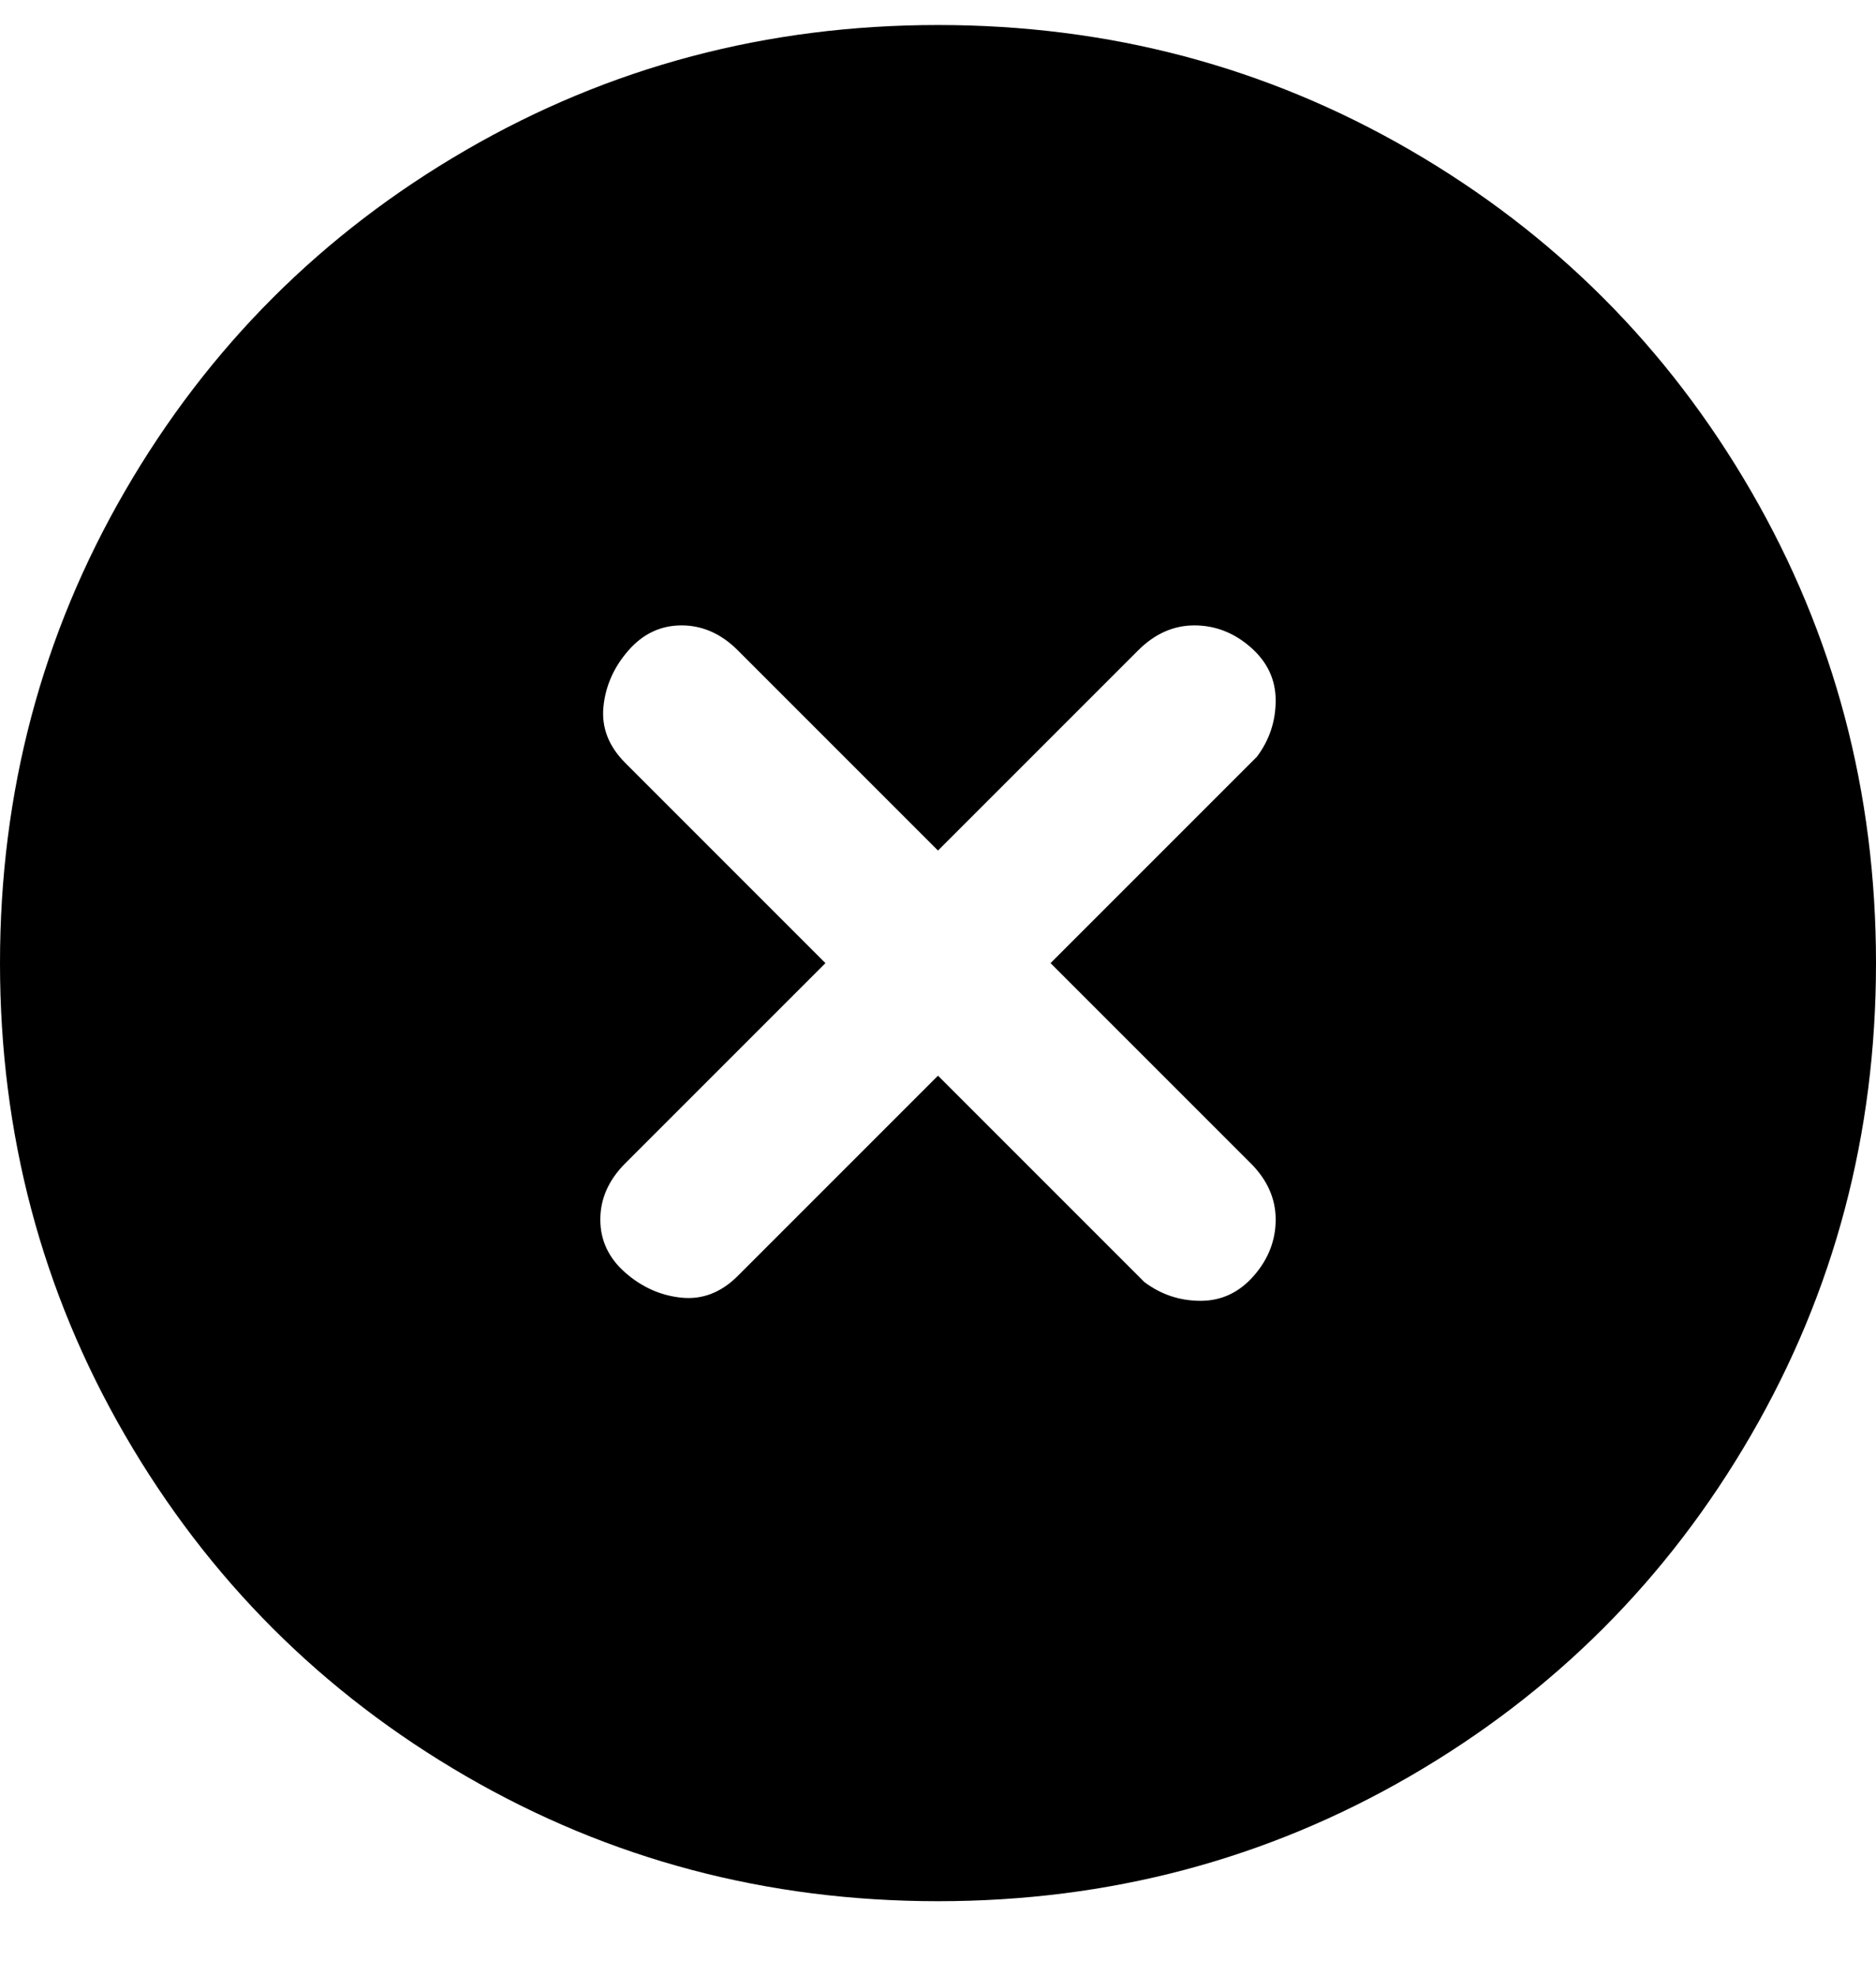 <svg viewBox="0 0 300 316" xmlns="http://www.w3.org/2000/svg"><path d="M150 4q-41 0-75.5 20T20 78.5Q0 113 0 154t20 75.5Q40 264 74.5 284t75.5 20q41 0 75.5-20t54.5-54.5q20-34.5 20-75.5t-20-75.5Q260 44 225.5 24T150 4zm50 182q4 4 4 9t-3.5 9q-3.5 4-8.5 4t-9-3l-33-33-32 32q-4 4-9 3.5t-9-4q-4-3.5-4-8.5t4-9l32-32-32-32q-4-4-3.5-9t4-9q3.5-4 8.5-4t9 4l32 32 32-32q4-4 9-4t9 3.5q4 3.5 4 8.5t-3 9l-33 33 32 32z"/></svg>